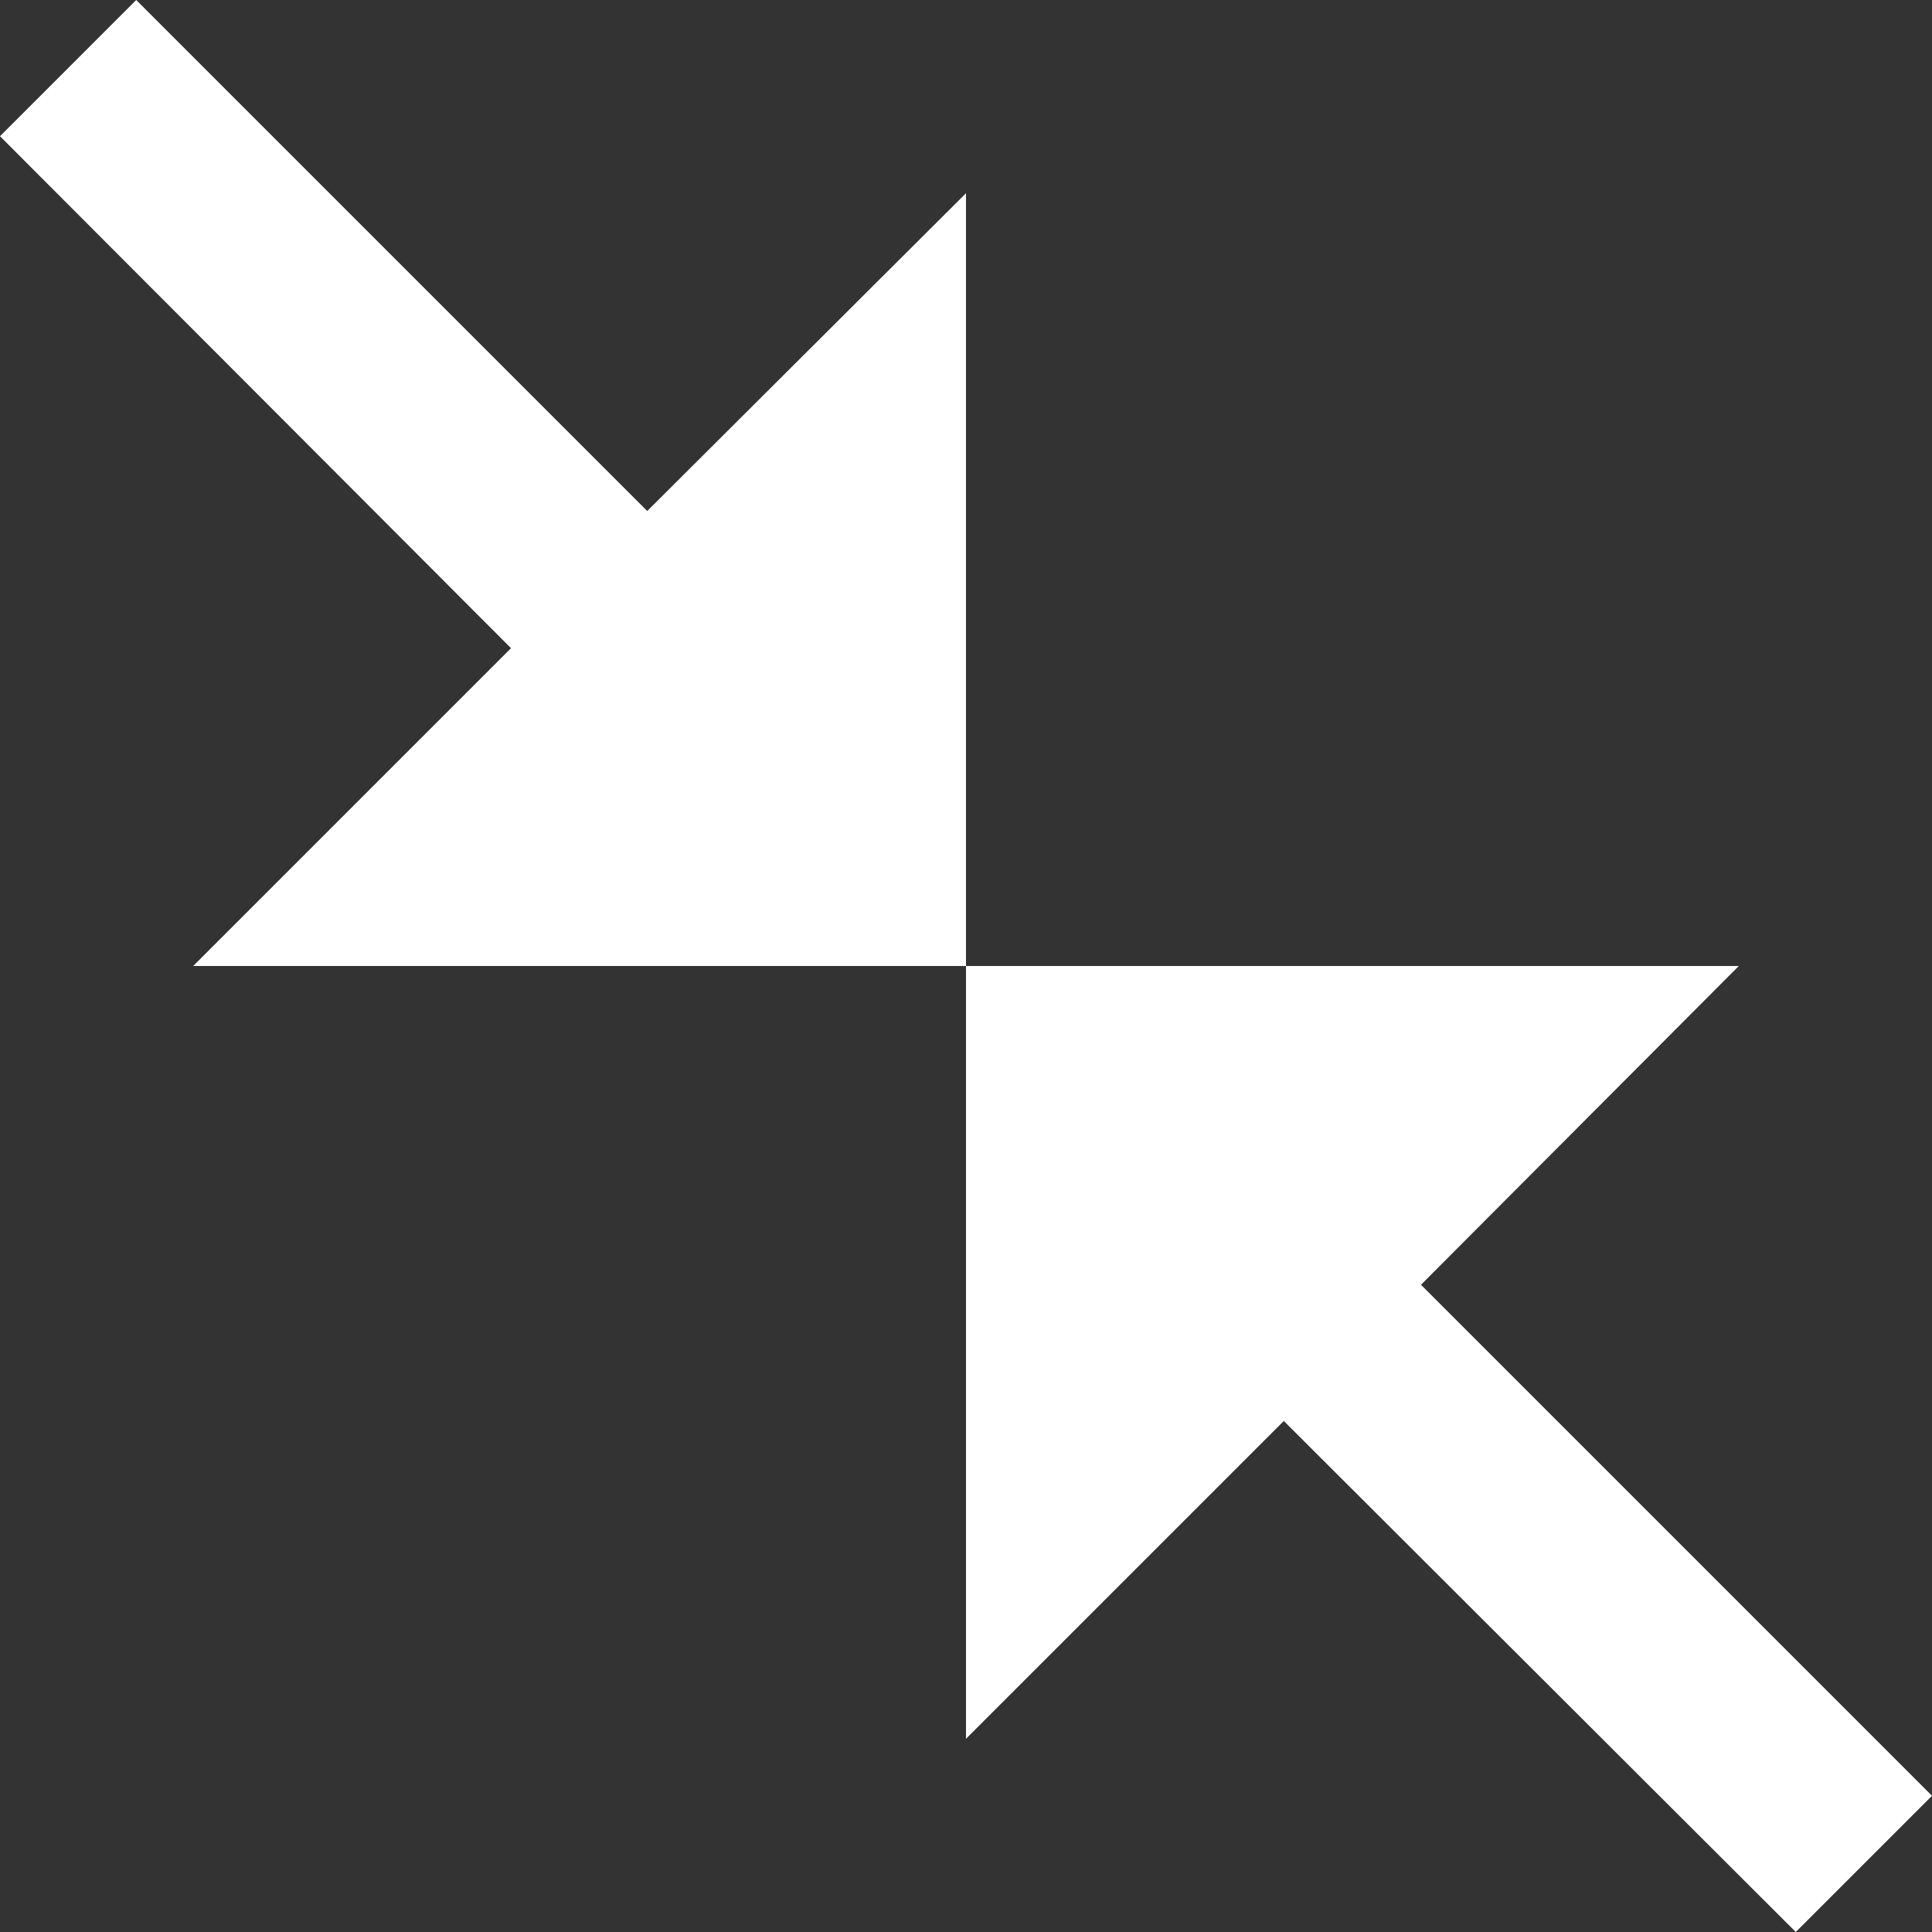 <svg width="20" height="20" viewBox="0 0 20 20" fill="none" xmlns="http://www.w3.org/2000/svg">
<rect x="0" y="0" width="20" height="20" fill="#333333" stroke="none"/>
<path d="M1.41 0L6.7 5.29L10 2L10 10H2L5.29 6.71L0 1.41L1.41 0ZM20 18.59L14.71 13.3L18 10L10 10V18L13.29 14.71L18.59 20L20 18.59Z" fill="white"/>
</svg>
